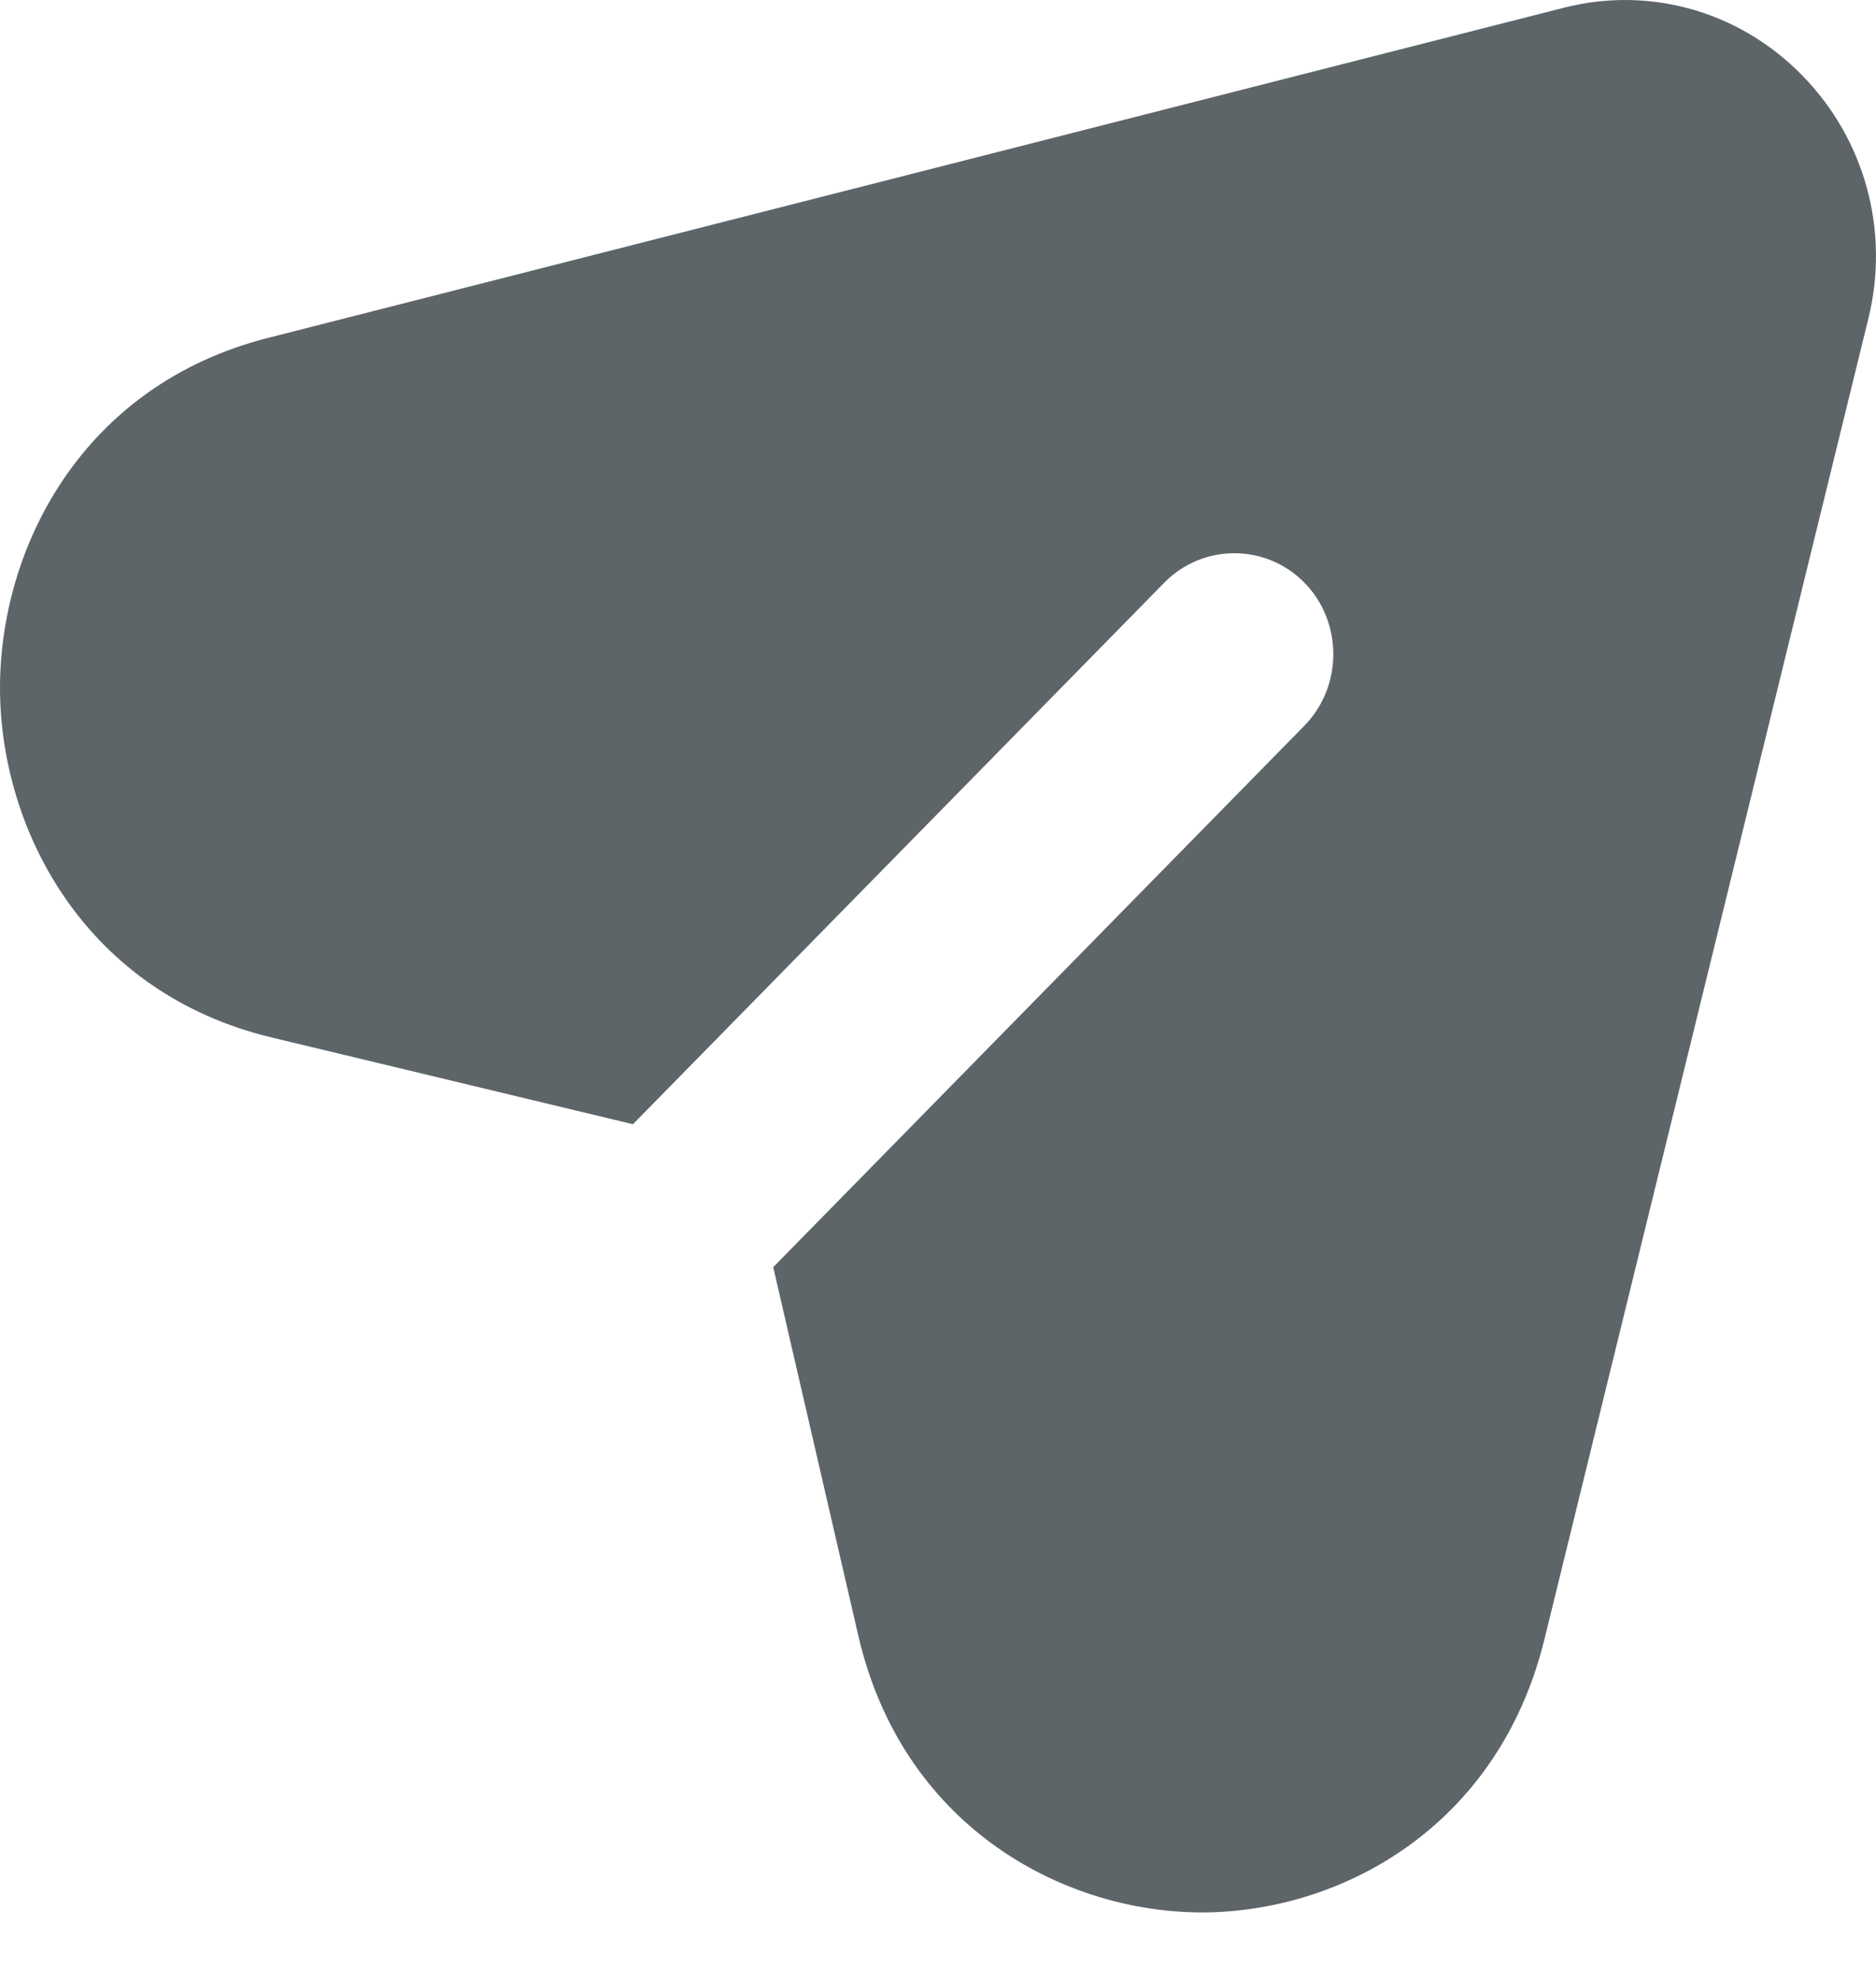 <svg width="18" height="19" viewBox="0 0 18 19" fill="none" xmlns="http://www.w3.org/2000/svg">
<path d="M17.926 3.059L14.818 15.726C14.373 17.532 12.857 18.343 11.53 18.343C11.521 18.343 11.512 18.343 11.512 18.343C10.176 18.333 8.65 17.503 8.233 15.678L7.419 12.154L12.516 6.96C12.885 6.583 12.885 5.965 12.516 5.589C12.146 5.212 11.54 5.212 11.171 5.589L6.073 10.783L2.615 9.953C0.824 9.528 0.01 7.973 8.35598e-05 6.622C-0.009 5.26 0.786 3.696 2.568 3.242L14.998 0.076C15.822 -0.137 16.685 0.104 17.291 0.722C17.897 1.34 18.134 2.219 17.926 3.059Z" fill="#5D6569"/>
</svg>
